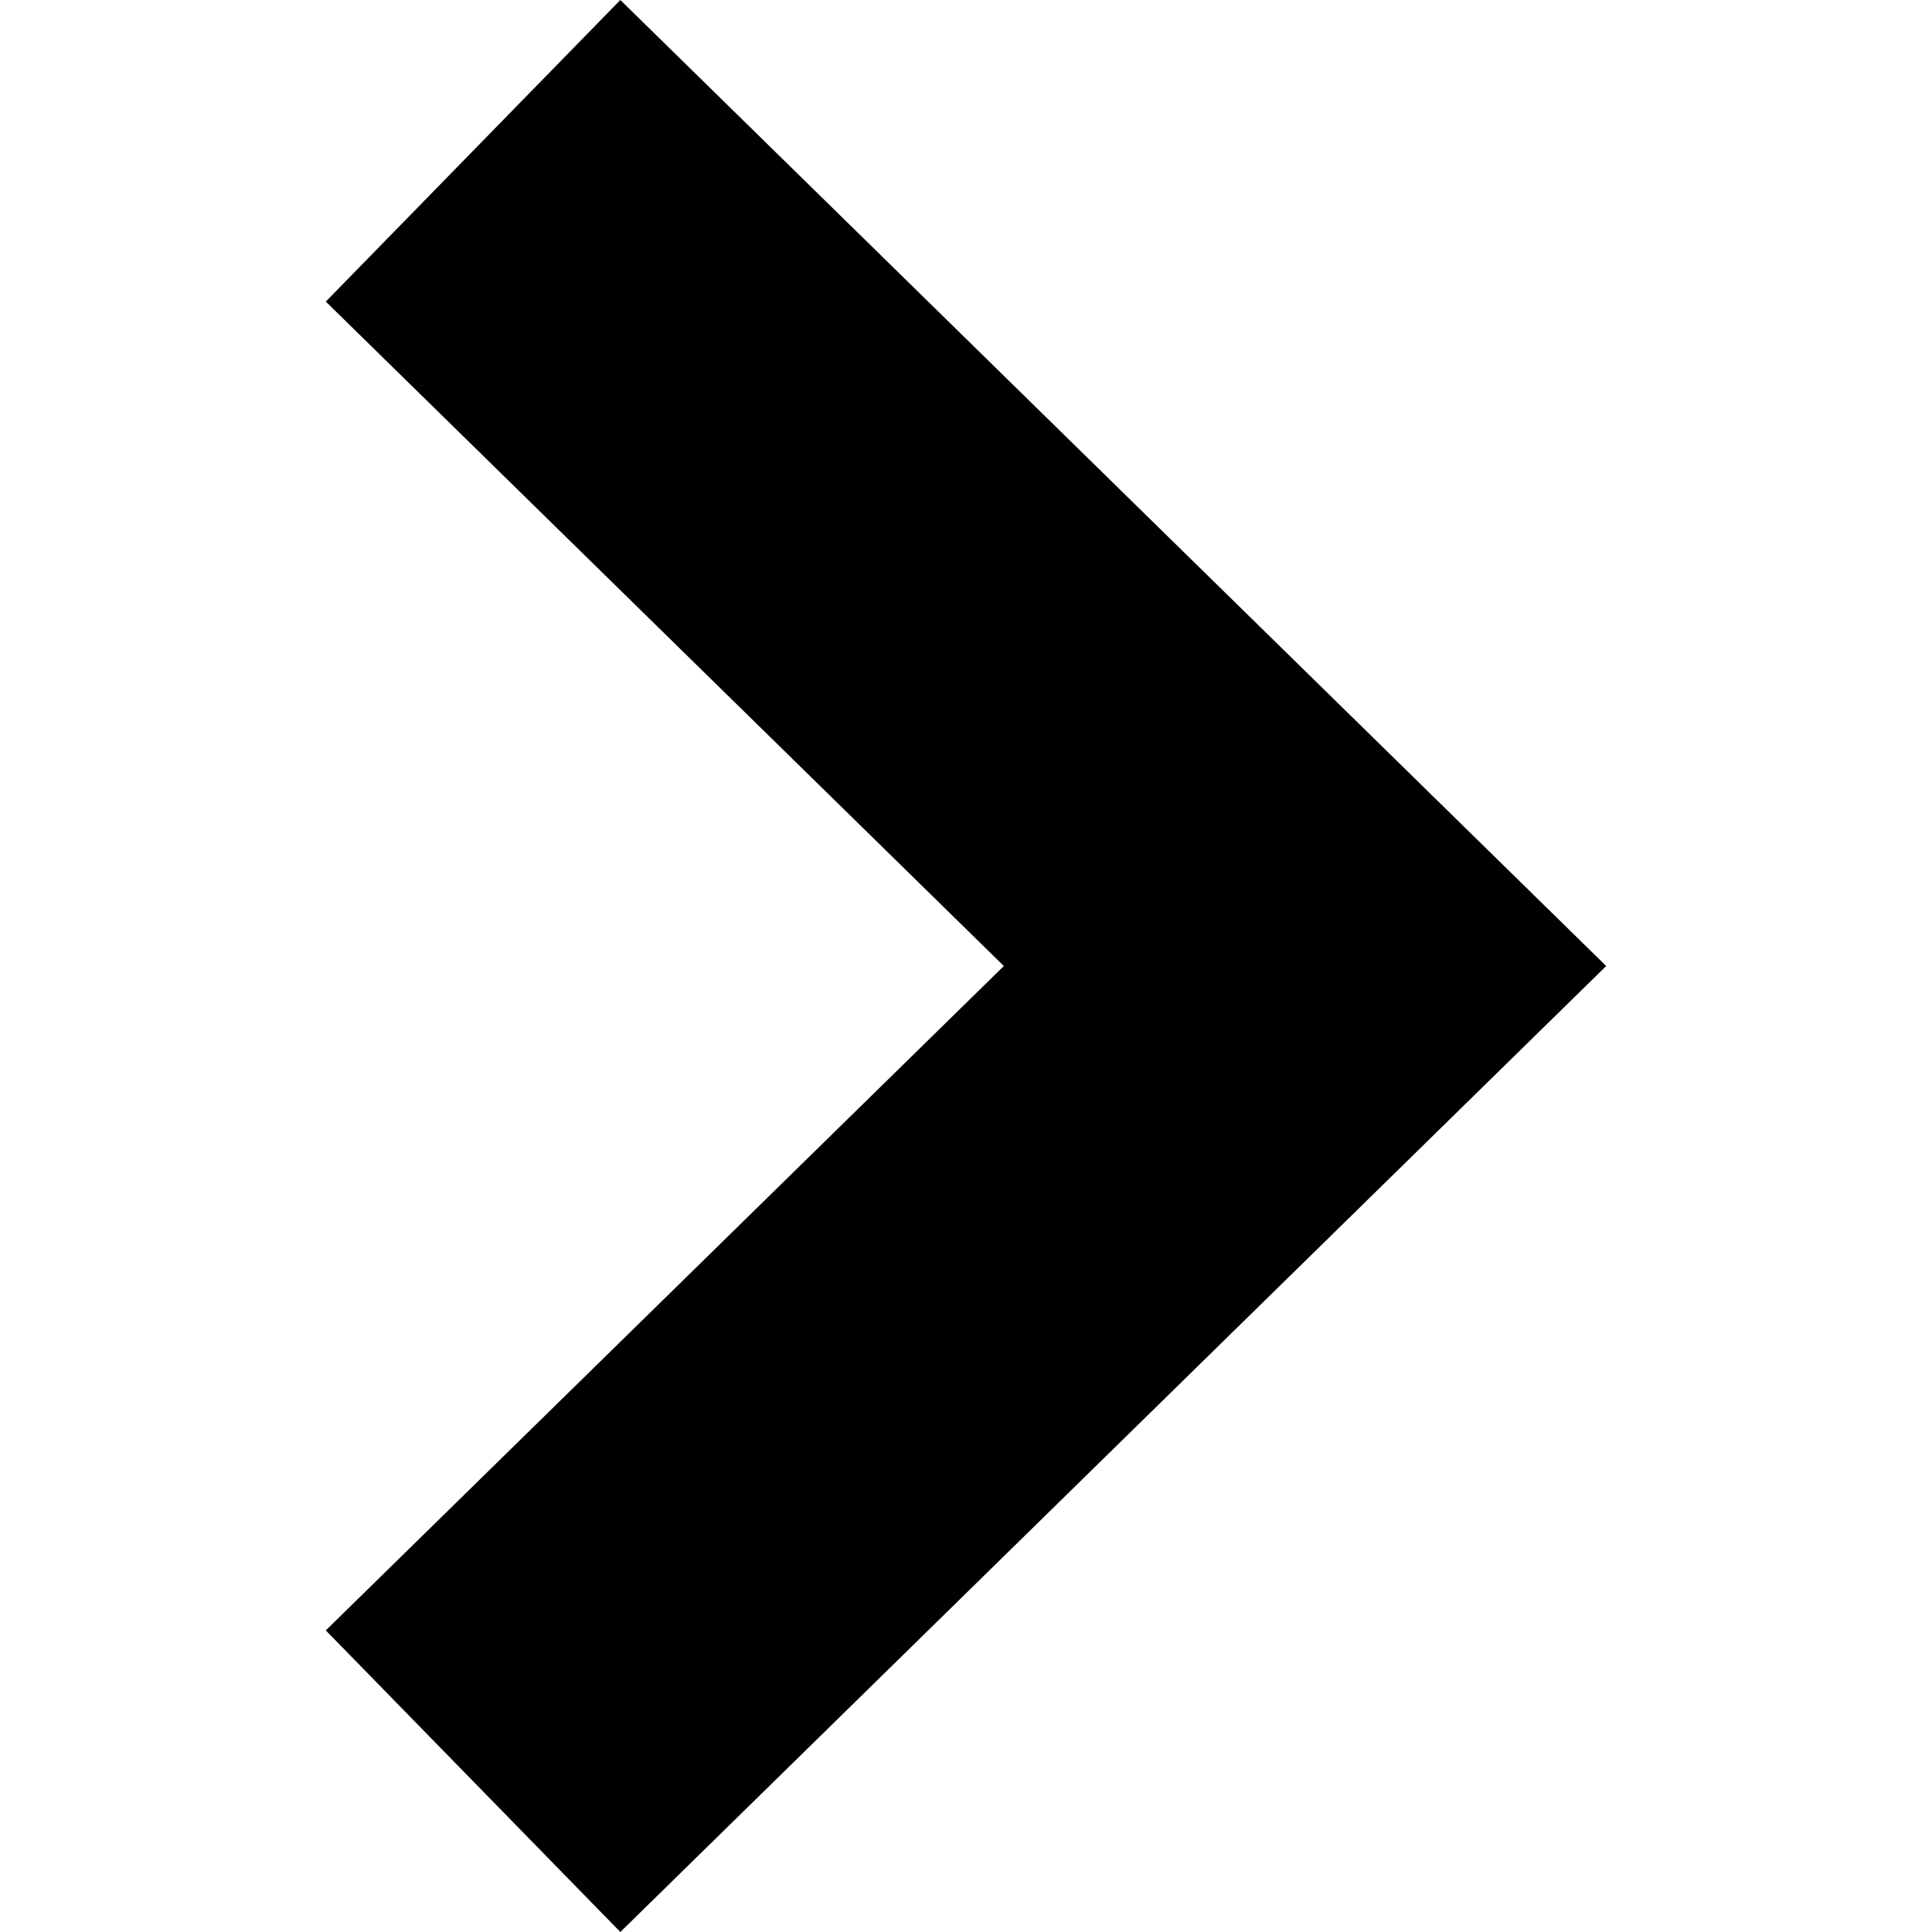 <svg xmlns="http://www.w3.org/2000/svg" viewBox="0 0 490 490" width="800px" height="800px"><g xmlns="http://www.w3.org/2000/svg" transform="matrix(0 1 -1 0 490 -0)"><g xmlns="http://www.w3.org/2000/svg" transform="matrix(0 1 -1 0 490 -0)"><g><g><polygon points="332.668,490 82.631,244.996 332.668,0 407.369,76.493 235.402,244.996 407.369,413.507   " /></g><g></g><g></g><g></g><g></g><g></g><g></g><g></g><g></g><g></g><g></g><g></g><g></g><g></g><g></g><g></g></g></g></g></svg>